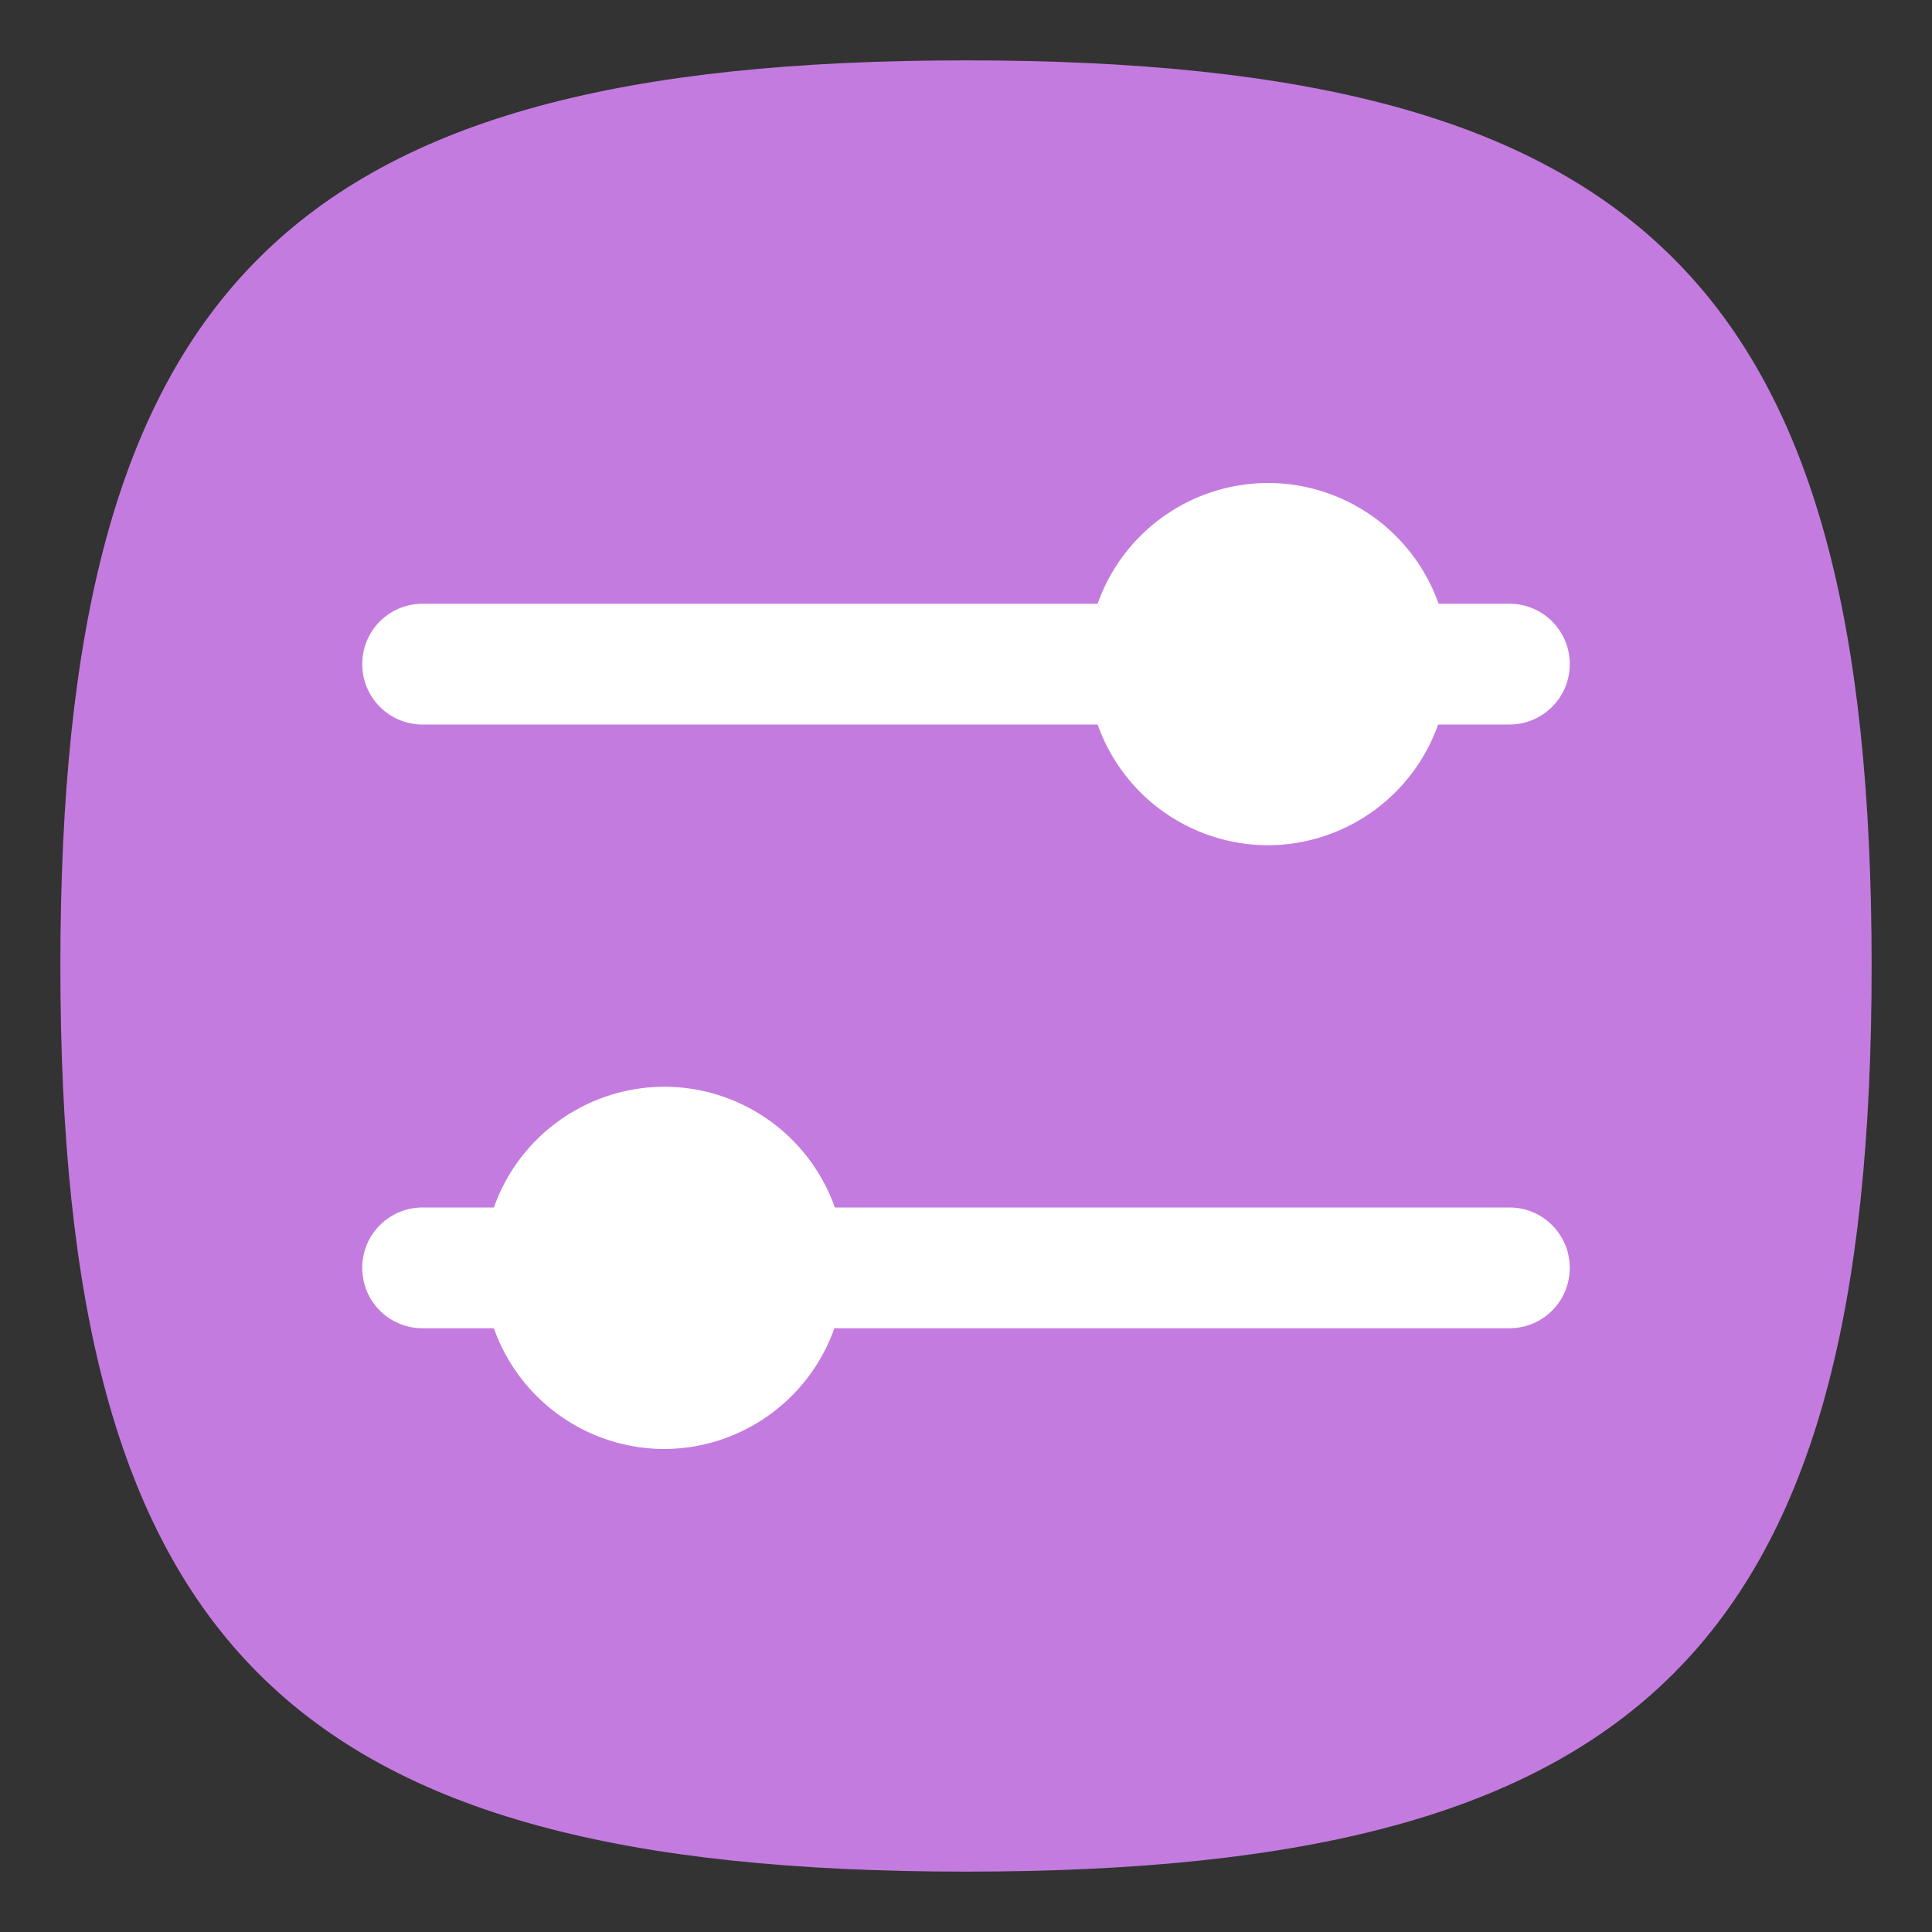 <?xml version="1.0" encoding="UTF-8" standalone="no"?>
<svg
   viewbox="0 0 200 200"
   version="1.1"
   id="svg4"
   sodipodi:docname="preferences-desktop-theme-applications.svg"
   width="32"
   height="32"
   inkscape:version="1.2.2 (1:1.2.2+202212051552+b0a8486541)"
   xmlns:inkscape="http://www.inkscape.org/namespaces/inkscape"
   xmlns:sodipodi="http://sodipodi.sourceforge.net/DTD/sodipodi-0.dtd"
   xmlns="http://www.w3.org/2000/svg"
   xmlns:svg="http://www.w3.org/2000/svg">
  <rect width="100%" height="100%" fill="#333333" stroke="none"/>
  <defs
     id="defs8" />
  <sodipodi:namedview
     id="namedview6"
     pagecolor="#ffffff"
     bordercolor="#666666"
     borderopacity="1.0"
     inkscape:pageshadow="2"
     inkscape:pageopacity="0.0"
     inkscape:pagecheckerboard="0"
     showgrid="false"
     inkscape:zoom="25.3125"
     inkscape:cx="16"
     inkscape:cy="16"
     inkscape:window-width="1920"
     inkscape:window-height="1012"
     inkscape:window-x="0"
     inkscape:window-y="0"
     inkscape:window-maximized="1"
     inkscape:current-layer="svg4"
     showguides="false"
     inkscape:showpageshadow="2"
     inkscape:deskcolor="#d1d1d1" />
  <path
     d="M 1,16 C 1,4.75 4.75,1 16,1 27.25,1 31,4.75 31,16 31,27.25 27.25,31 16,31 4.75,31 1,27.25 1,16"
     style="fill:#c47bdf;fill-opacity:1;stroke-width:0.15"
     id="path311" />
  <path
     id="rect899"
     style="fill:#ffffff;fill-opacity:1;stroke-width:3;stroke-linecap:round;stroke-linejoin:round"
     d="M 21 8 A 3 3 0 0 0 18.18 10 L 7 10 C 6.446 10 6 10.446 6 11 C 6 11.554 6.446 12 7 12 L 18.18 12 A 3 3 0 0 0 21 14 A 3 3 0 0 0 23.82 12 L 25 12 C 25.554 12 26 11.554 26 11 C 26 10.446 25.554 10 25 10 L 23.828 10 A 3 3 0 0 0 21 8 z M 11 18 A 3 3 0 0 0 8.18 20 L 7 20 C 6.446 20 6 20.446 6 21 C 6 21.554 6.446 22 7 22 L 8.18 22 A 3 3 0 0 0 11 24 A 3 3 0 0 0 13.82 22 L 25 22 C 25.554 22 26 21.554 26 21 C 26 20.446 25.554 20 25 20 L 13.828 20 A 3 3 0 0 0 11 18 z " />
</svg>
